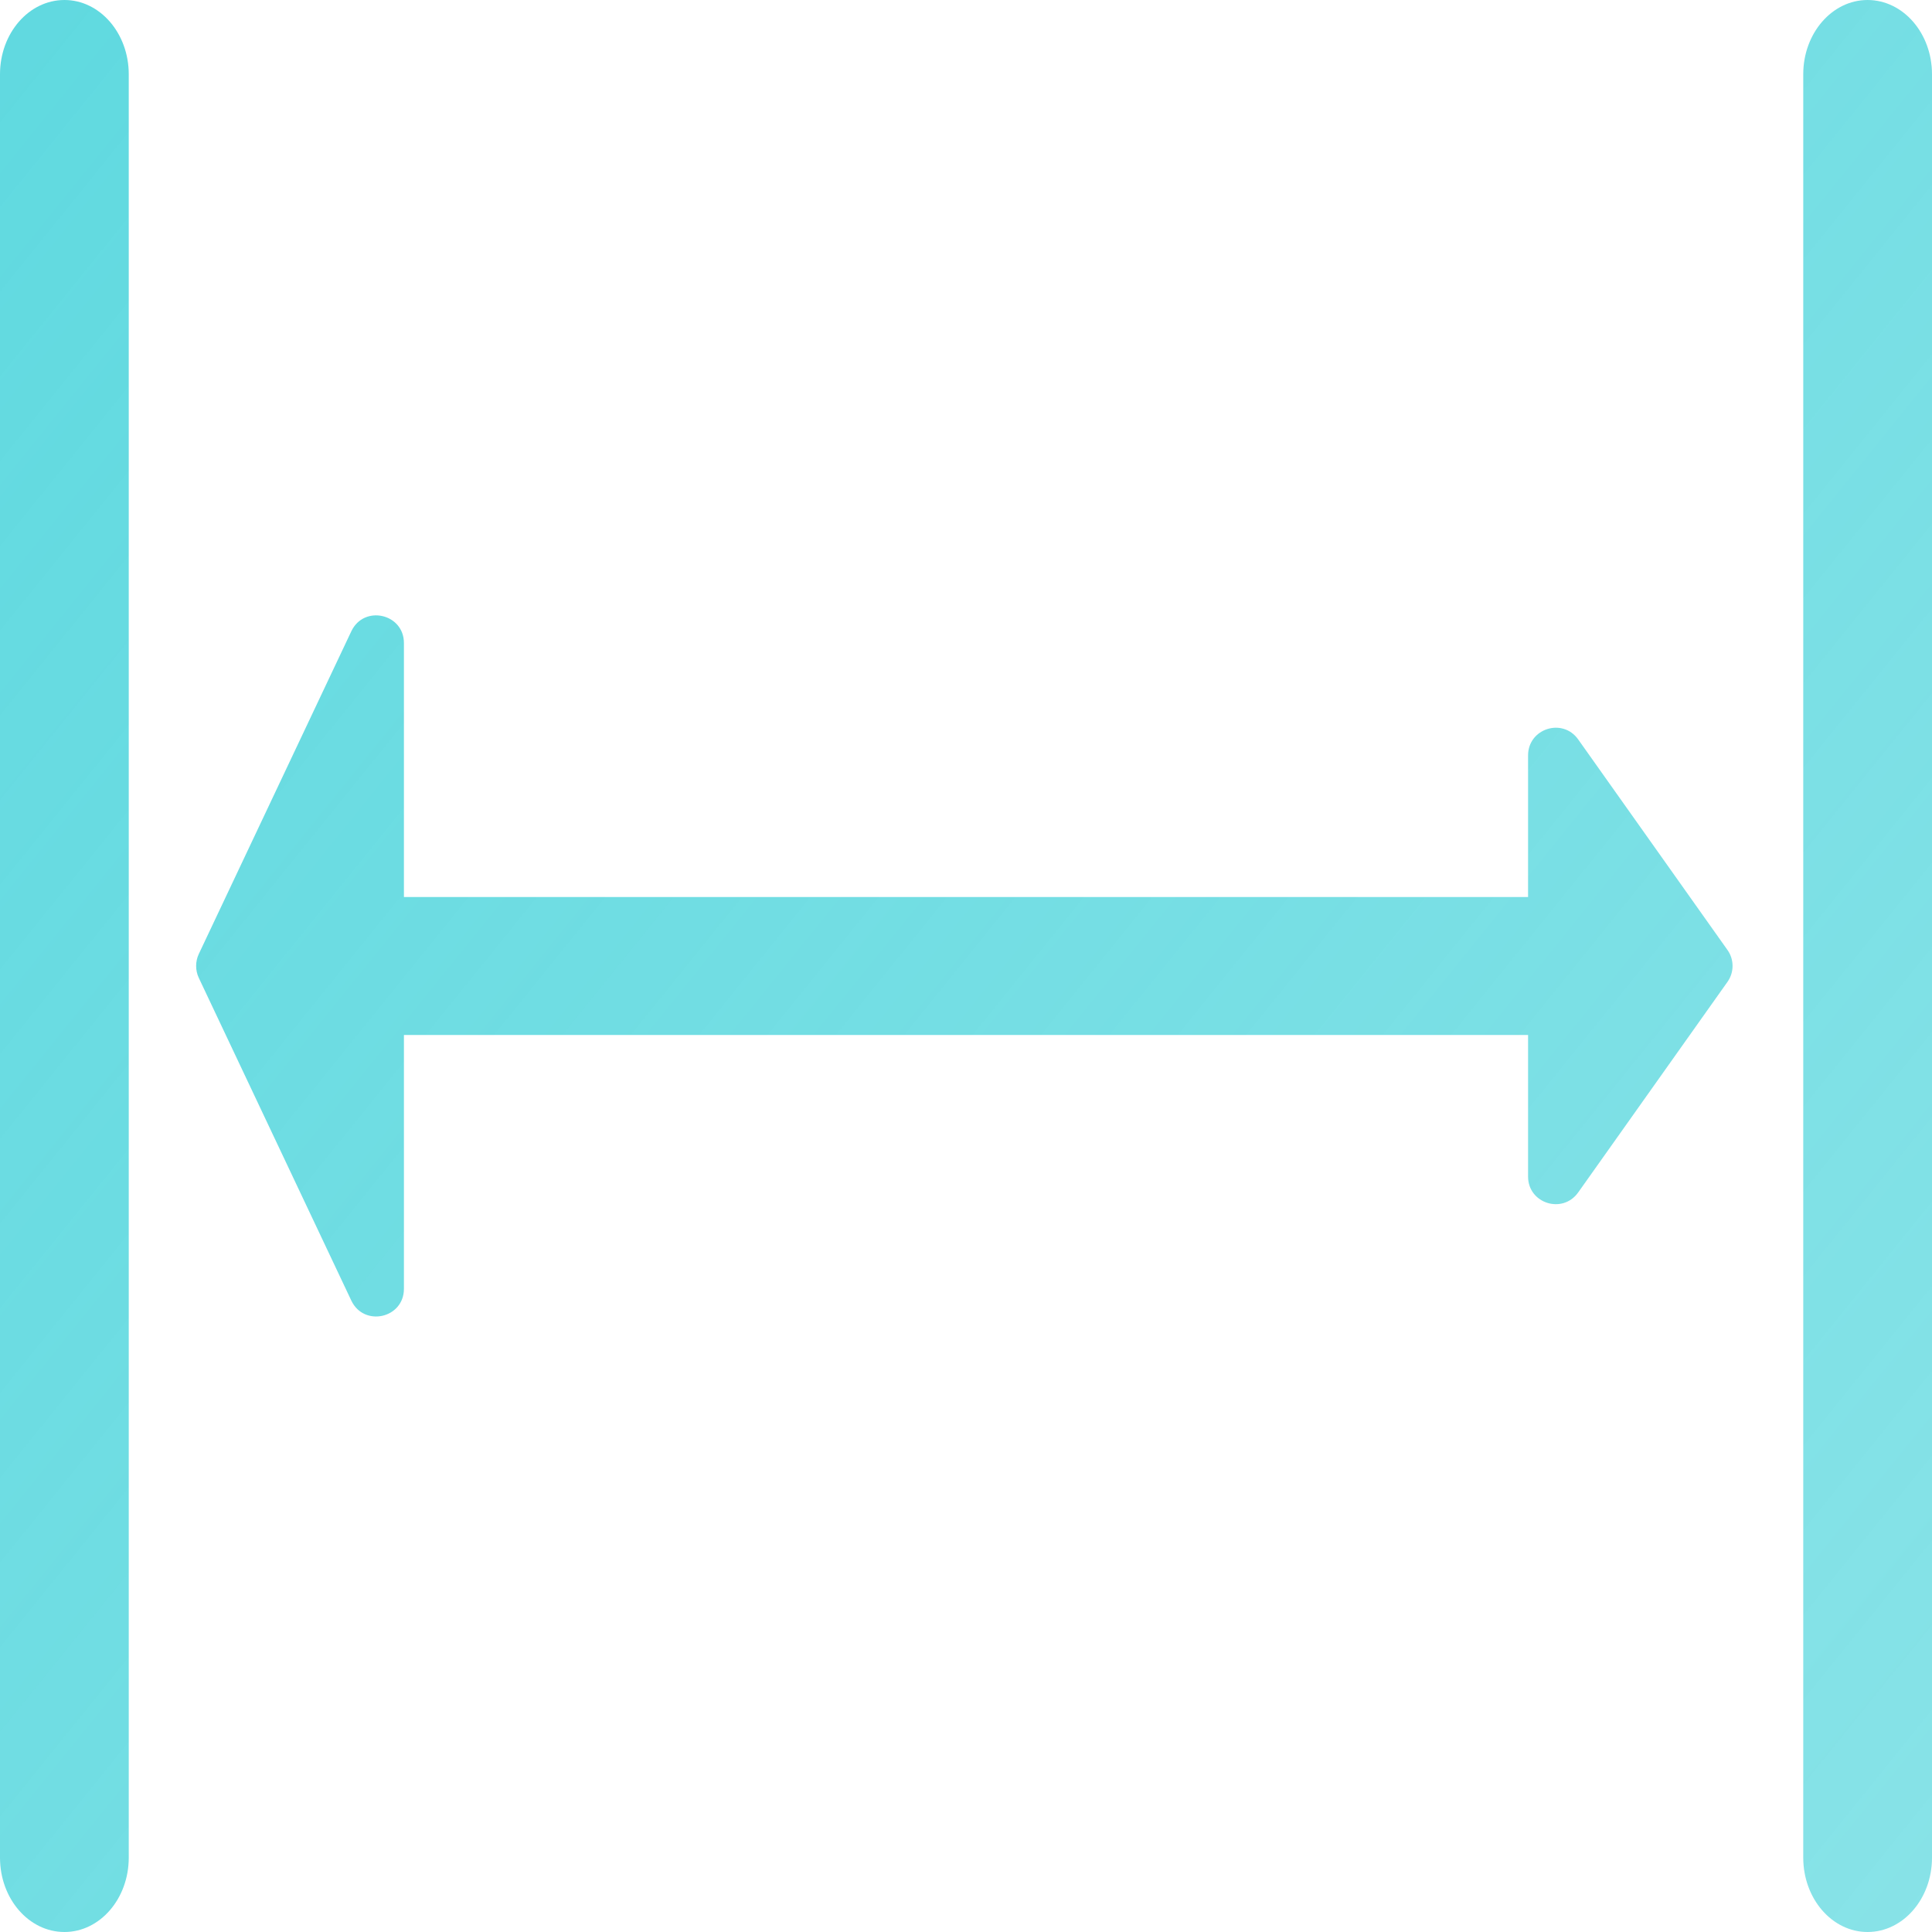 <svg width="14" height="14" viewBox="0 0 14 14" fill="none" xmlns="http://www.w3.org/2000/svg">
<path fill-rule="evenodd" clip-rule="evenodd" d="M0.467 0C0.724 0 0.933 0.241 0.933 0.538L0.933 13.461C0.933 13.759 0.724 14 0.467 14C0.209 14 0 13.759 0 13.461V0.538C0 0.241 0.209 0 0.467 0ZM2.546 9.425C2.638 9.618 2.927 9.553 2.927 9.339V7.5H11.073V8.526C11.073 8.721 11.323 8.8 11.436 8.641L12.518 7.115C12.567 7.046 12.567 6.953 12.518 6.884L11.436 5.358C11.323 5.199 11.073 5.279 11.073 5.474V6.5H2.927V4.66C2.927 4.446 2.638 4.381 2.546 4.574L1.44 6.914C1.415 6.968 1.415 7.031 1.44 7.085L2.546 9.425ZM14 0.538C14 0.241 13.791 0 13.533 0C13.276 0 13.067 0.241 13.067 0.538L13.067 13.461C13.067 13.759 13.276 14 13.533 14C13.791 14 14 13.759 14 13.461L14 0.538Z" fill="url(#paint0_linear_10301_9697)"/>
<defs>
<linearGradient id="paint0_linear_10301_9697" x1="0.467" y1="-6.13057e-07" x2="15.768" y2="12.347" gradientUnits="userSpaceOnUse">
<stop stop-color="#39D0D8" stop-opacity="0.8"/>
<stop offset="1" stop-color="#39D0D8" stop-opacity="0.6"/>
</linearGradient>
</defs>
</svg>

